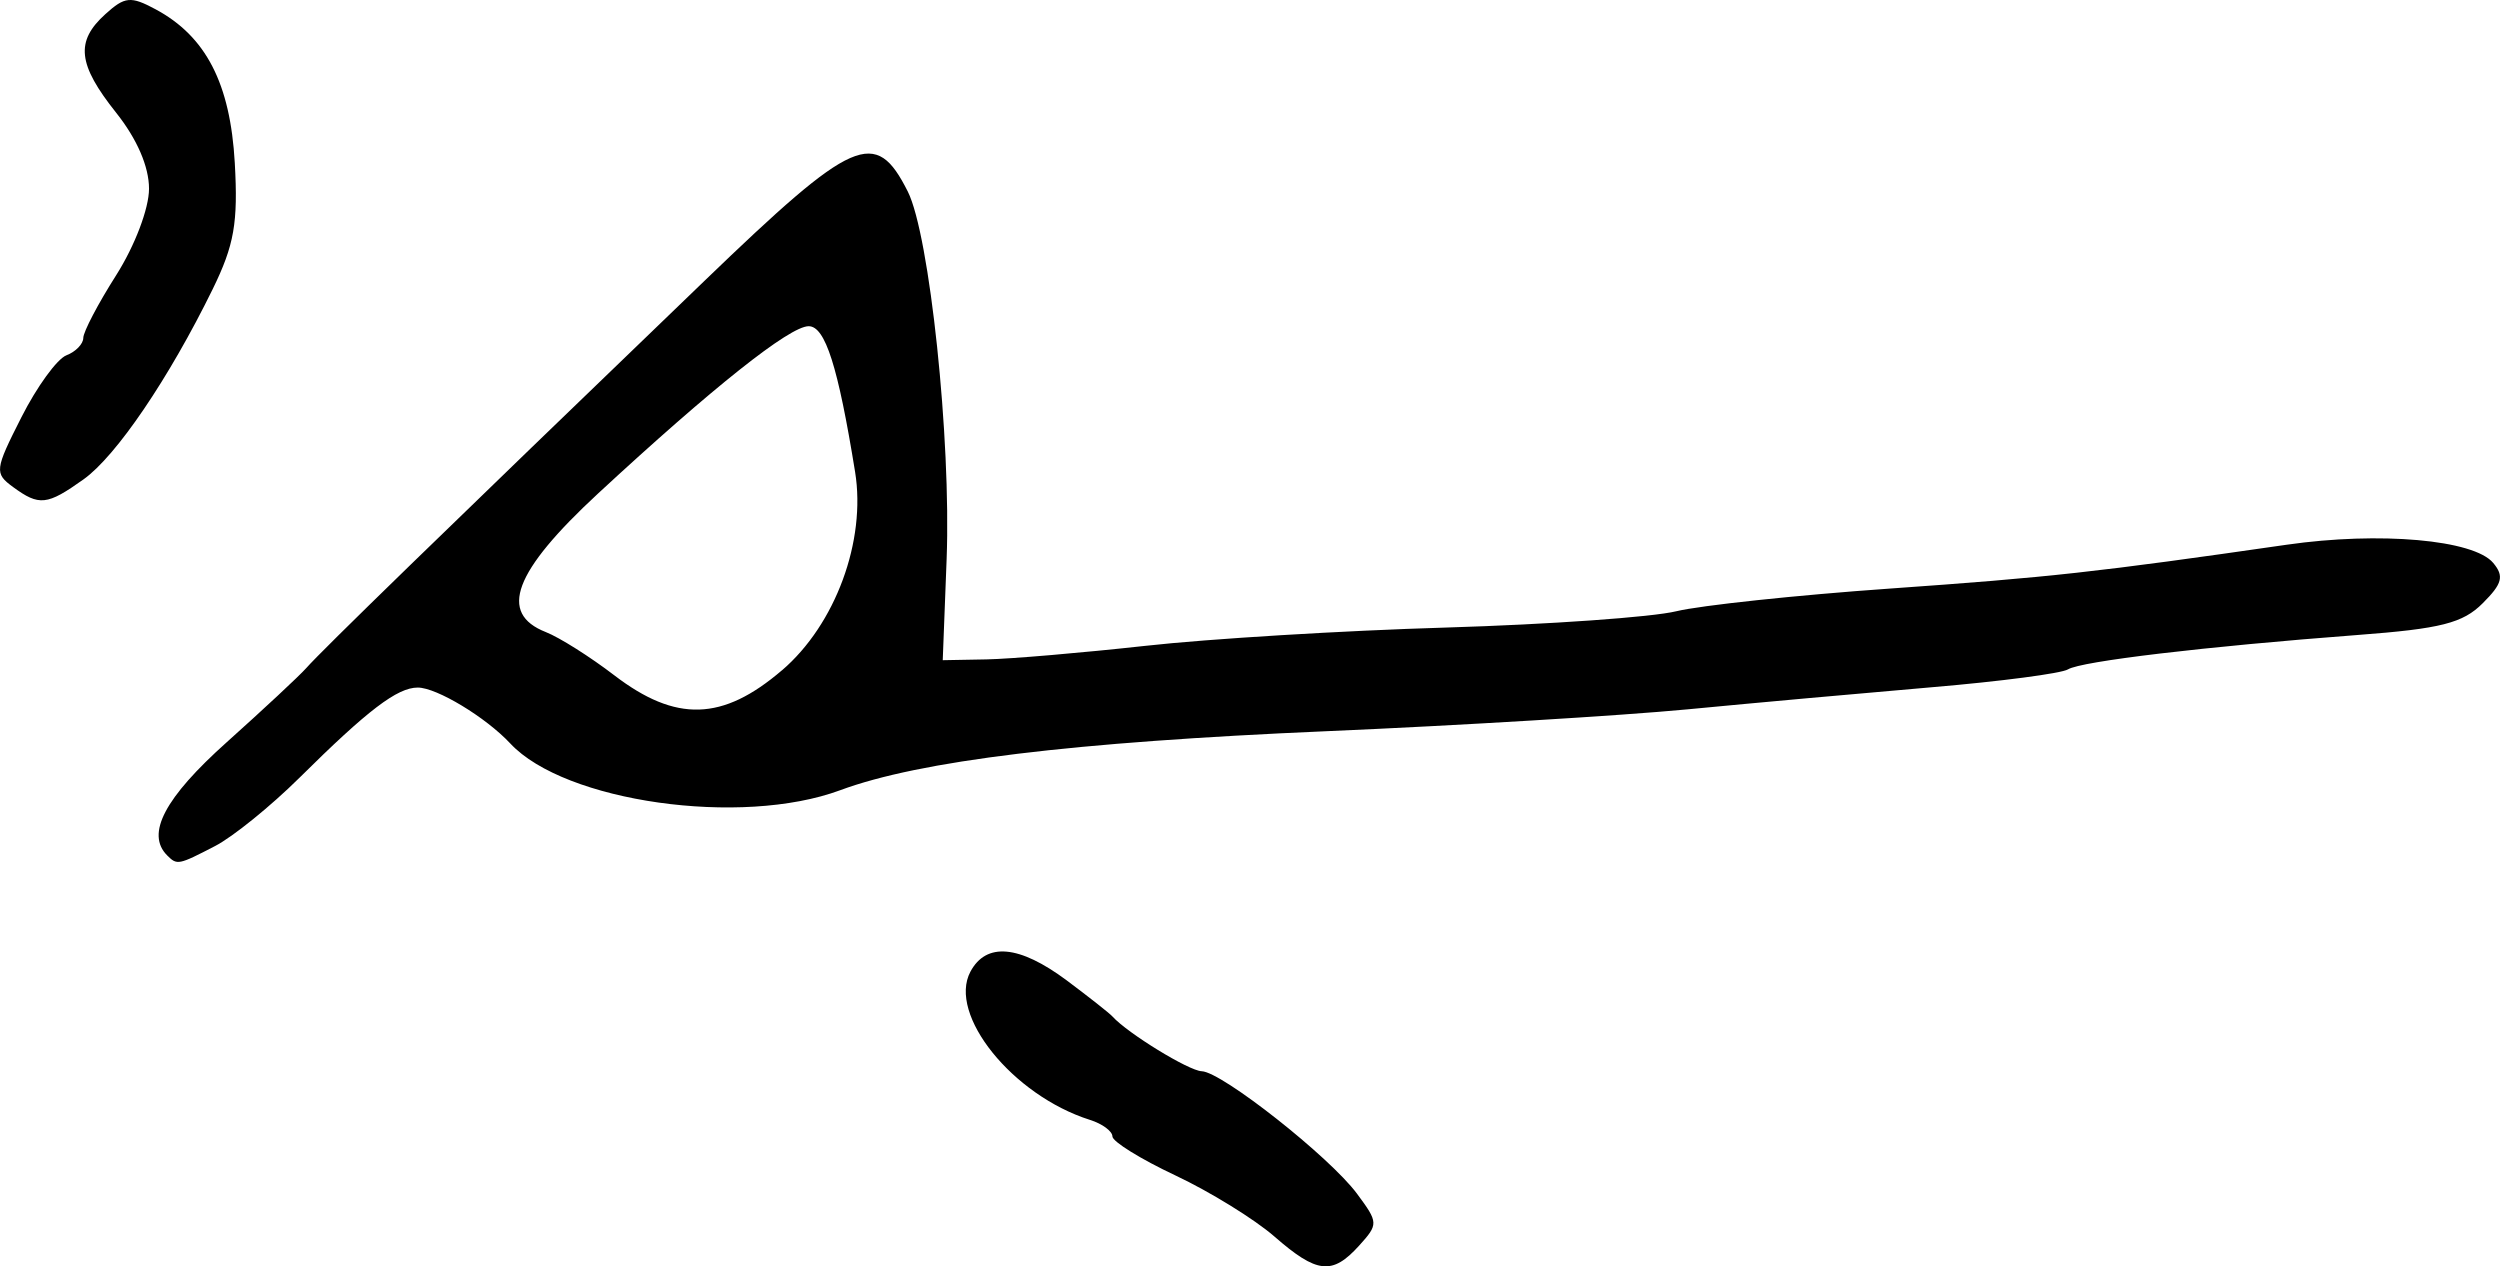 <svg xmlns="http://www.w3.org/2000/svg" height="18.882" width="37.277"><path d="M.195 7.262c-.28-.205-.274-.255.124-1.04.23-.455.532-.87.671-.924.139-.053.252-.17.252-.26 0-.089.22-.51.49-.934.279-.44.49-.996.49-1.29 0-.328-.178-.741-.49-1.133C1.158.96 1.121.617 1.571.211c.29-.263.377-.272.748-.073.752.403 1.115 1.107 1.182 2.292.05.893-.008 1.224-.33 1.882-.653 1.332-1.439 2.49-1.926 2.836-.543.387-.66.4-1.05.114zM11.66 9.995c.797-.683 1.257-1.93 1.09-2.959-.254-1.572-.445-2.172-.692-2.172-.284 0-1.43.912-3.142 2.496-1.256 1.163-1.49 1.785-.777 2.065.202.079.661.369 1.02.644.92.704 1.615.684 2.5-.074zm-9.167 2.76c-.322-.321-.038-.86.89-1.69.549-.492 1.082-.989 1.183-1.103.244-.275 1.95-1.934 5.94-5.776 2.23-2.148 2.548-2.287 3.03-1.33.325.646.647 3.695.579 5.48l-.058 1.508.653-.012c.36-.007 1.425-.098 2.368-.202.943-.105 2.963-.228 4.49-.273 1.526-.046 3.07-.155 3.428-.243.36-.087 1.792-.24 3.184-.338 2.393-.169 3.074-.244 5.918-.654 1.383-.199 2.79-.075 3.078.272.165.198.136.309-.157.601-.295.296-.623.38-1.864.473-2.282.173-4.124.392-4.32.513-.097.06-1.01.18-2.028.266-1.018.087-2.66.235-3.647.33-.988.094-3.413.241-5.388.326-3.782.163-6.058.44-7.245.88-1.476.547-4.106.175-4.918-.697-.365-.391-1.098-.834-1.38-.834-.305 0-.745.335-1.762 1.343-.429.425-.996.884-1.26 1.02-.548.284-.566.288-.714.14zm16.509 5.682c-.295-.257-.959-.667-1.475-.91-.517-.243-.94-.505-.94-.582 0-.077-.15-.189-.336-.247-1.153-.366-2.123-1.57-1.781-2.21.236-.441.727-.397 1.435.13.33.247.638.489.683.539.226.25 1.139.81 1.331.816.3.009 1.908 1.277 2.315 1.826.32.432.321.454.031.775-.4.442-.627.418-1.263-.137z"/></svg>
